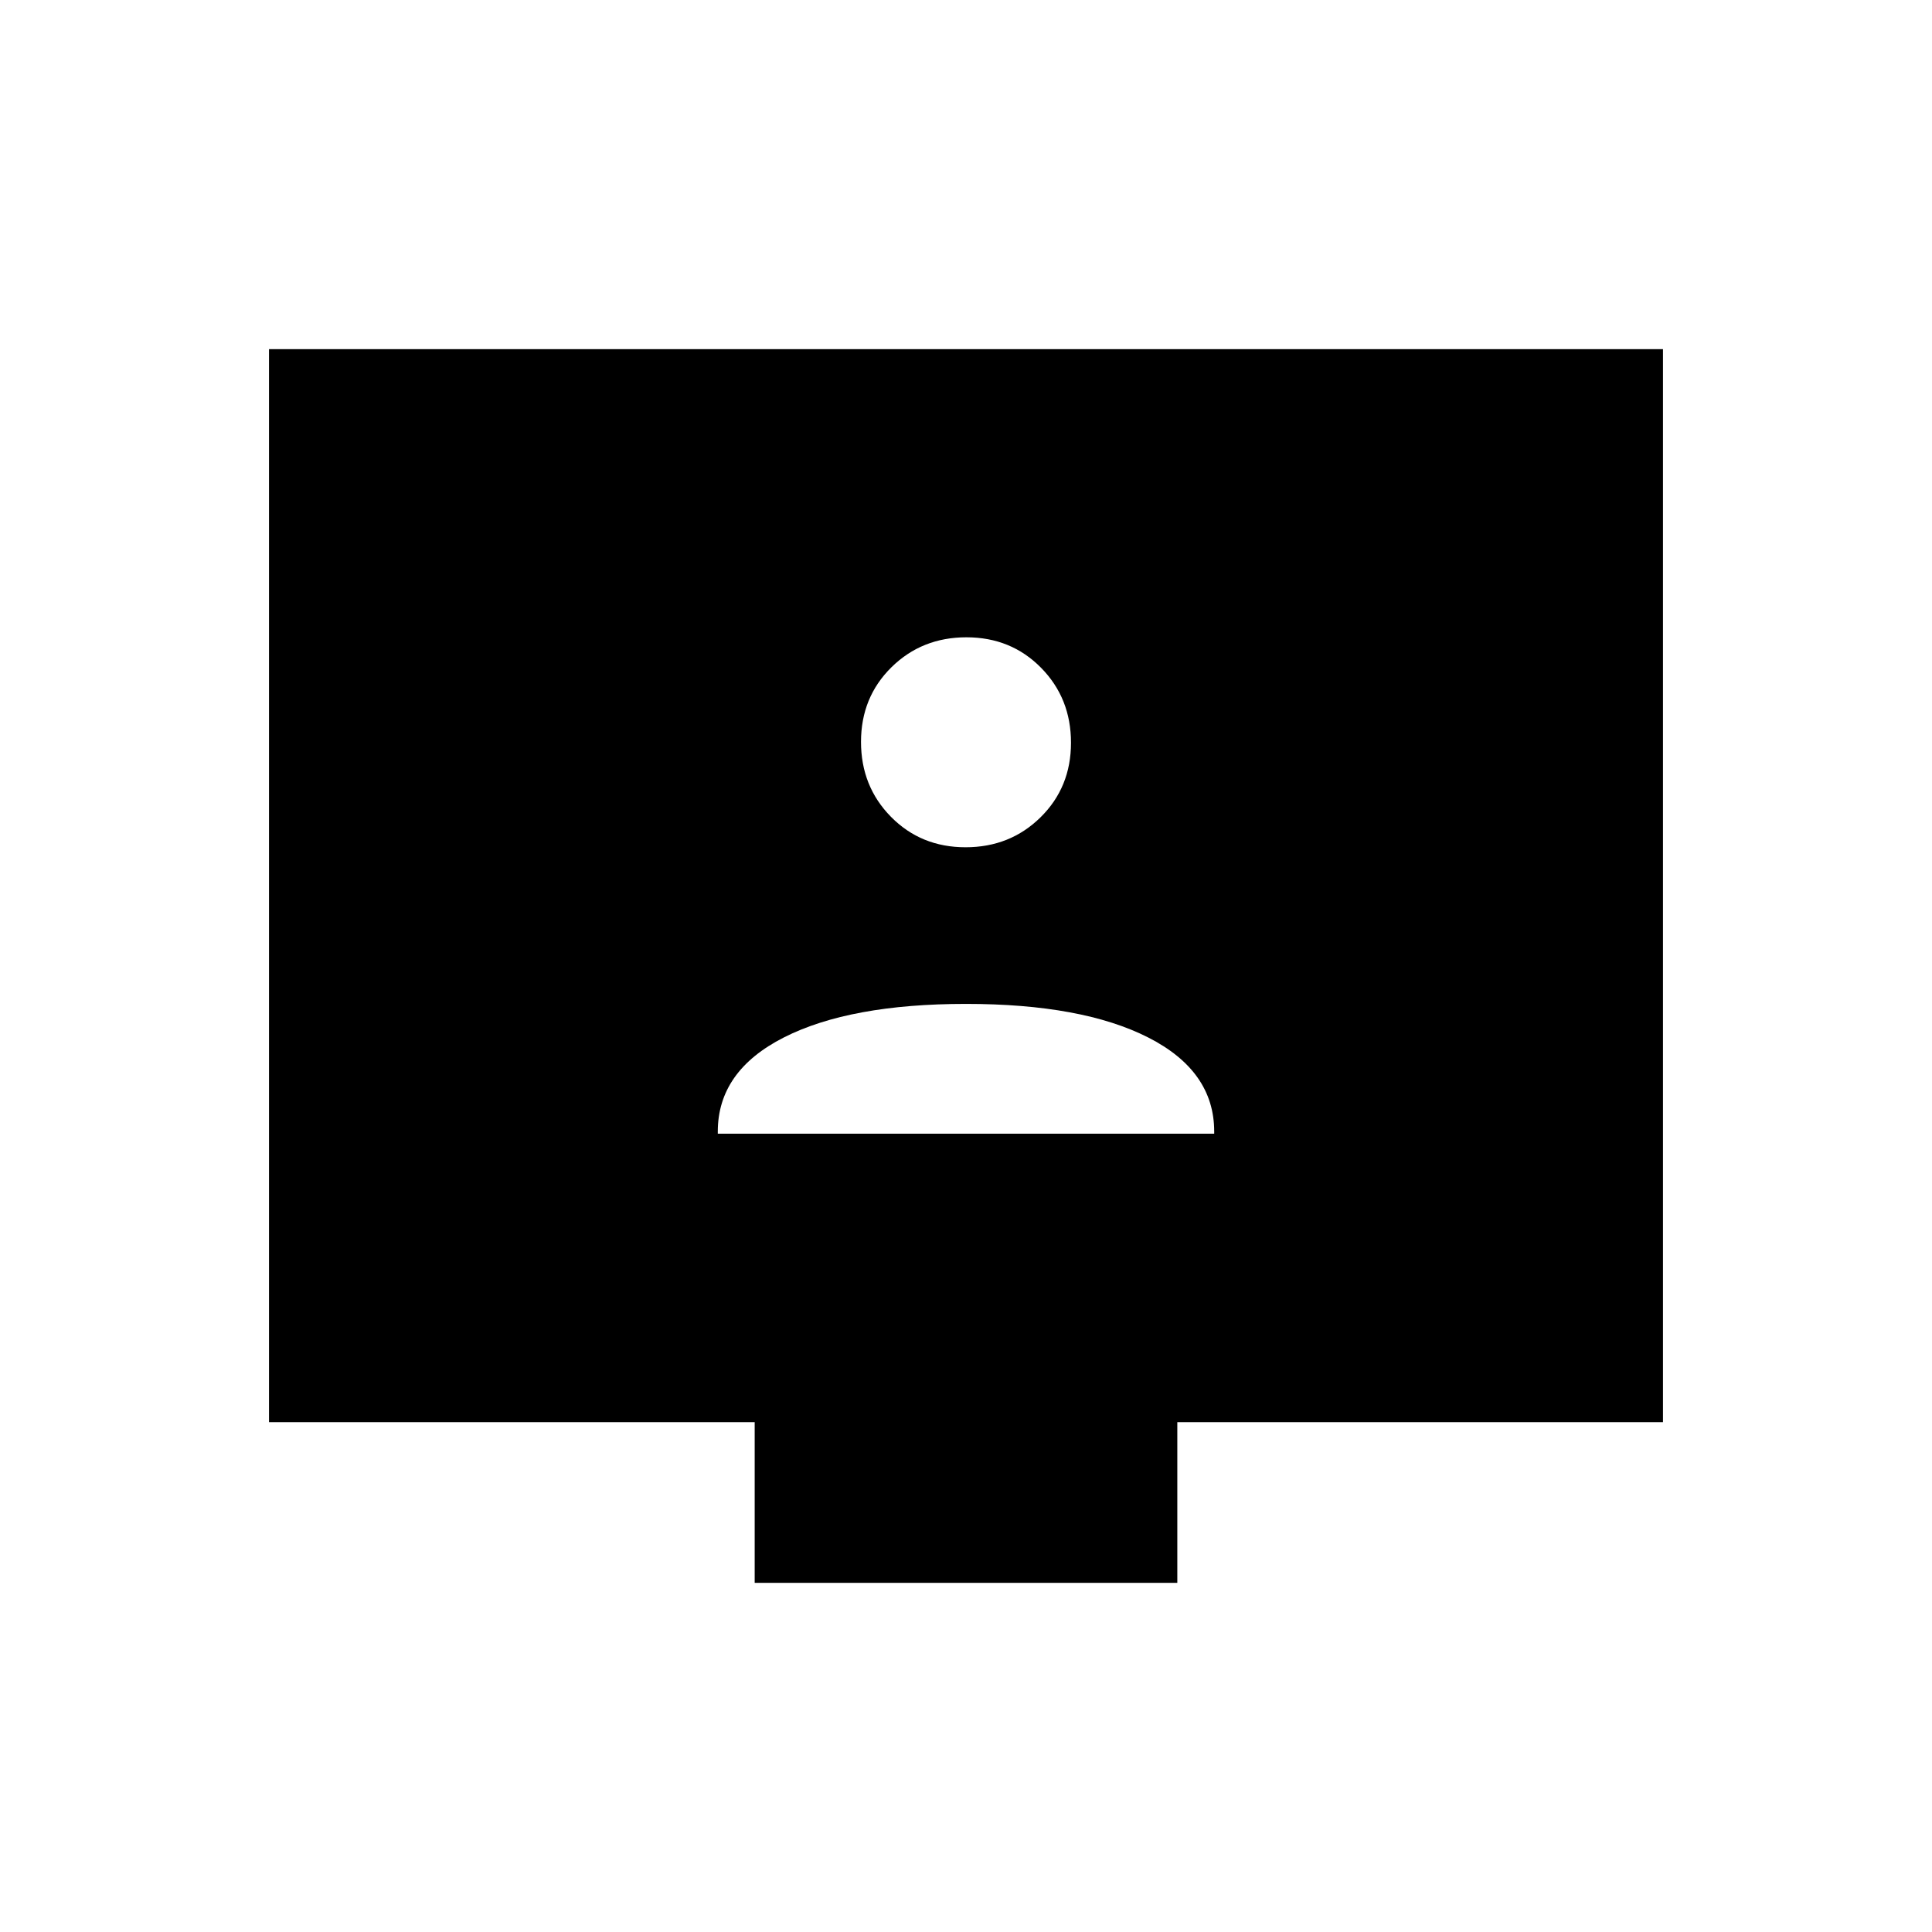 <svg xmlns="http://www.w3.org/2000/svg" height="40" viewBox="0 -960 960 960" width="40"><path d="M356.67-396.67h246.66v-1.07q0-30.09-32.83-46.76-32.83-16.67-90.5-16.67t-90.5 16.67q-32.83 16.67-32.83 46.76v1.07ZM479.78-539q22.15 0 37.27-14.9 15.12-14.89 15.12-37.04 0-22.16-14.9-37.27-14.9-15.12-37.05-15.12t-37.27 14.89q-15.12 14.9-15.12 37.05t14.9 37.27Q457.63-539 479.78-539ZM375-173.5v-79.83H133.67V-786.5h692.66v533.17H585v79.83H375Z"/></svg>